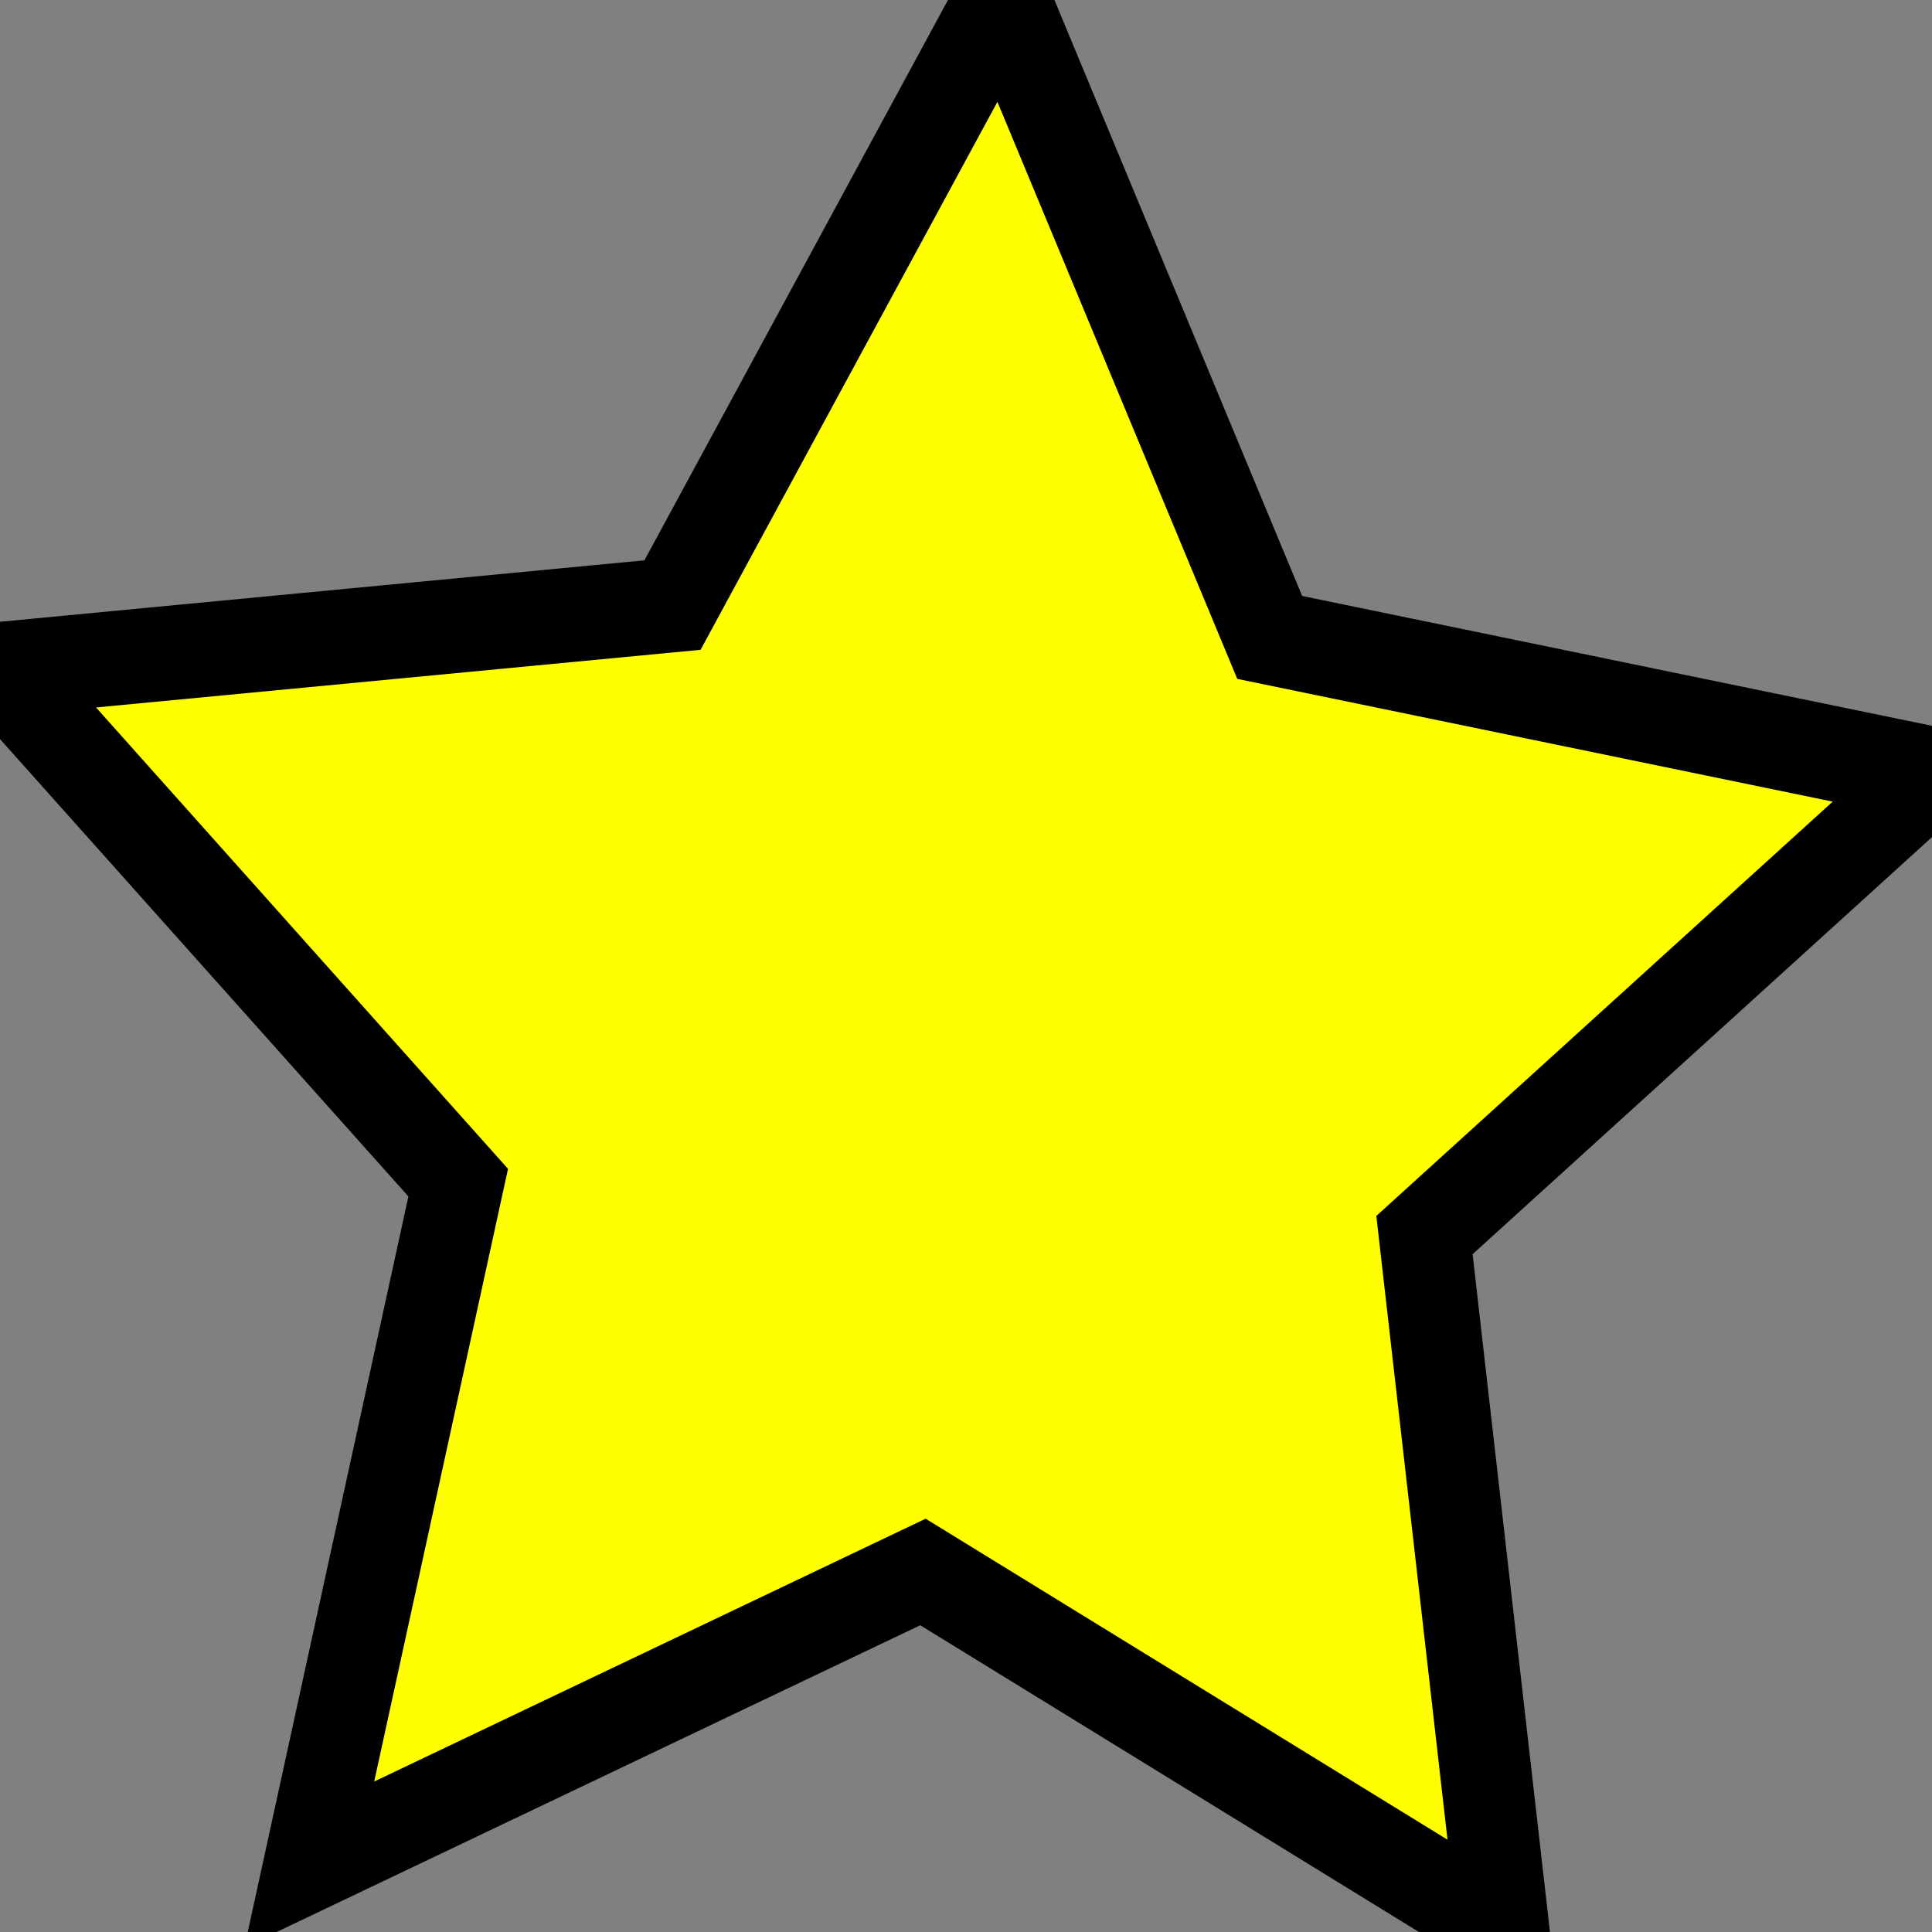 <?xml version="1.0" encoding="UTF-8" standalone="no"?>
<svg xmlns="http://www.w3.org/2000/svg" height="30" width="30" version="1.1">
<rect width="100%" height="100%" fill="#808080" stroke="none"/>
<g transform="translate(0 -1022.4)">
<path d="m39.16-8.421-18.169 15.944 2.834 24.005-20.778-12.353-21.955 10.114 5.328-23.578-16.403-17.756l24.07-2.219 11.818-21.087 9.549 22.206z" transform="matrix(.434 0 0 .449 13.009 1038.2)" stroke="#000" stroke-width="3.266" fill="#ff0"/>
</g>
</svg>
